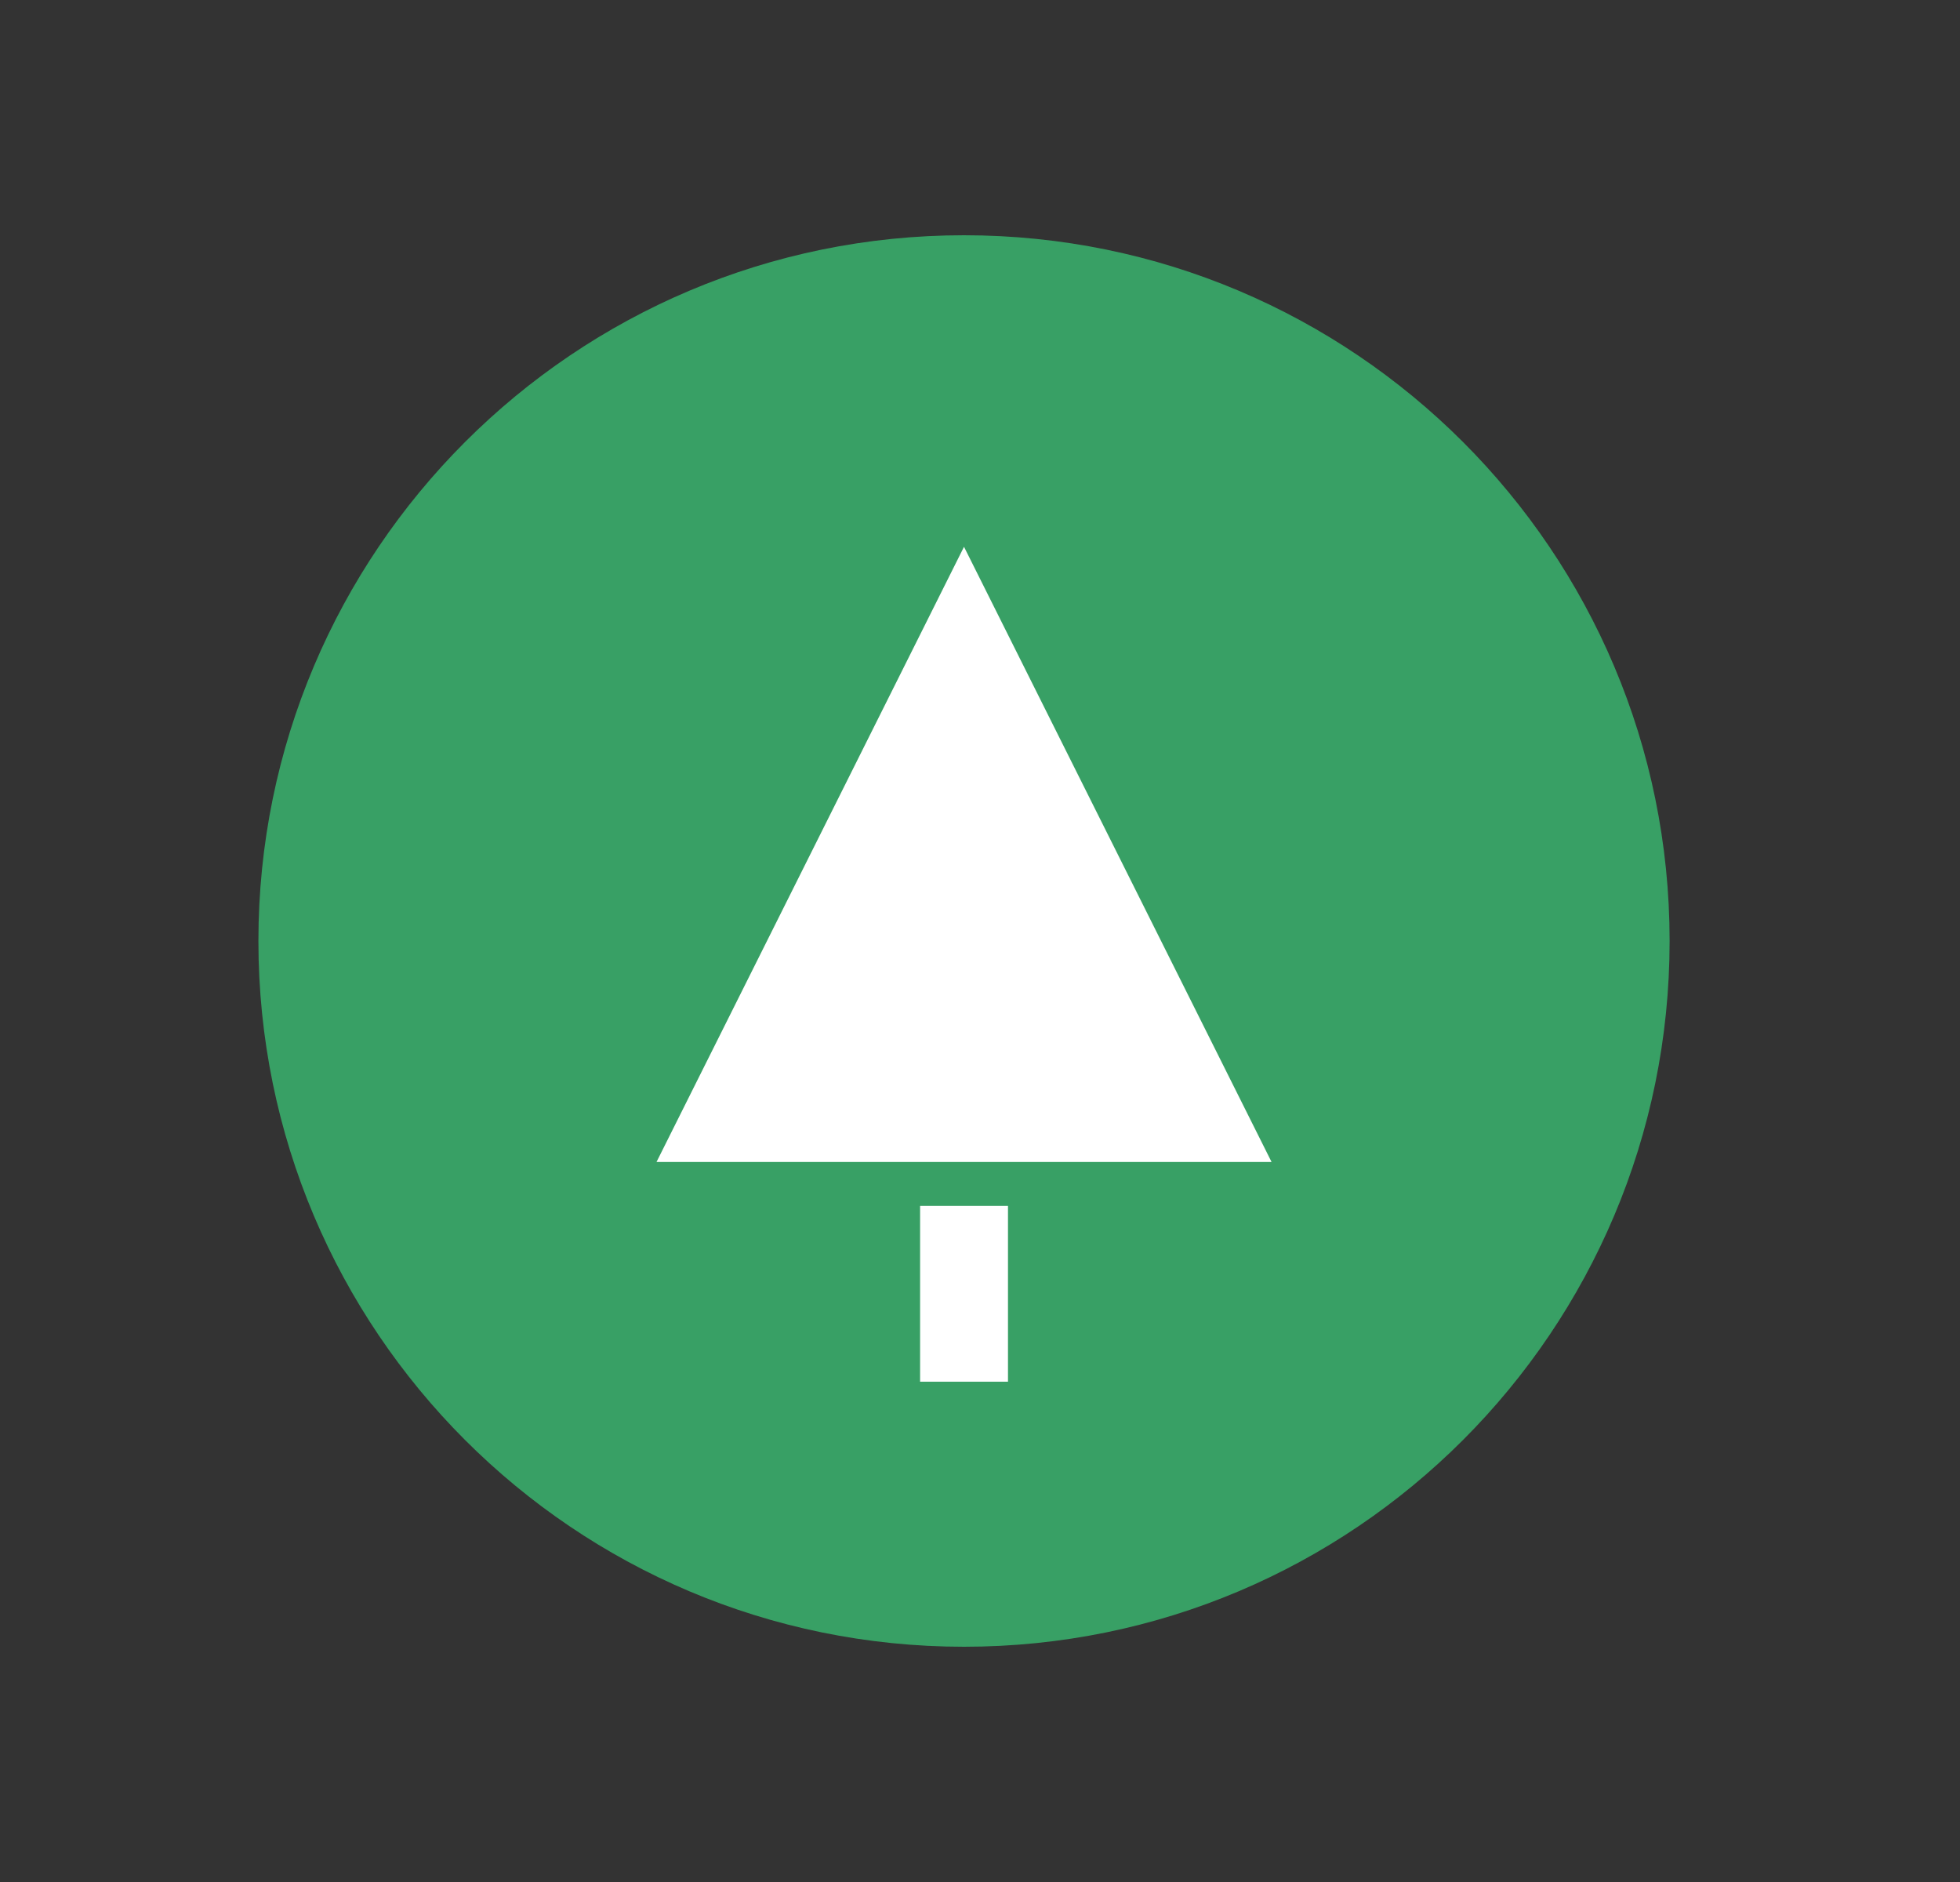 <svg width="25" height="24" viewBox="0 0 25 24" fill="none" xmlns="http://www.w3.org/2000/svg">
<rect x="0" y="0" width="25" height="24" fill="#333333" stroke="none"/>
<path d="M12.296 21C17.267 21 21.296 16.971 21.296 12C21.296 7.029 17.267 3 12.296 3C7.326 3 3.296 7.029 3.296 12C3.296 16.971 7.326 21 12.296 21Z" fill="#38A065"/>
<path d="M12.857 15.378V17.62H11.736V15.378H12.857ZM12.296 6.973L16.219 14.818H8.374L12.296 6.973Z" fill="white"/>
</svg>
